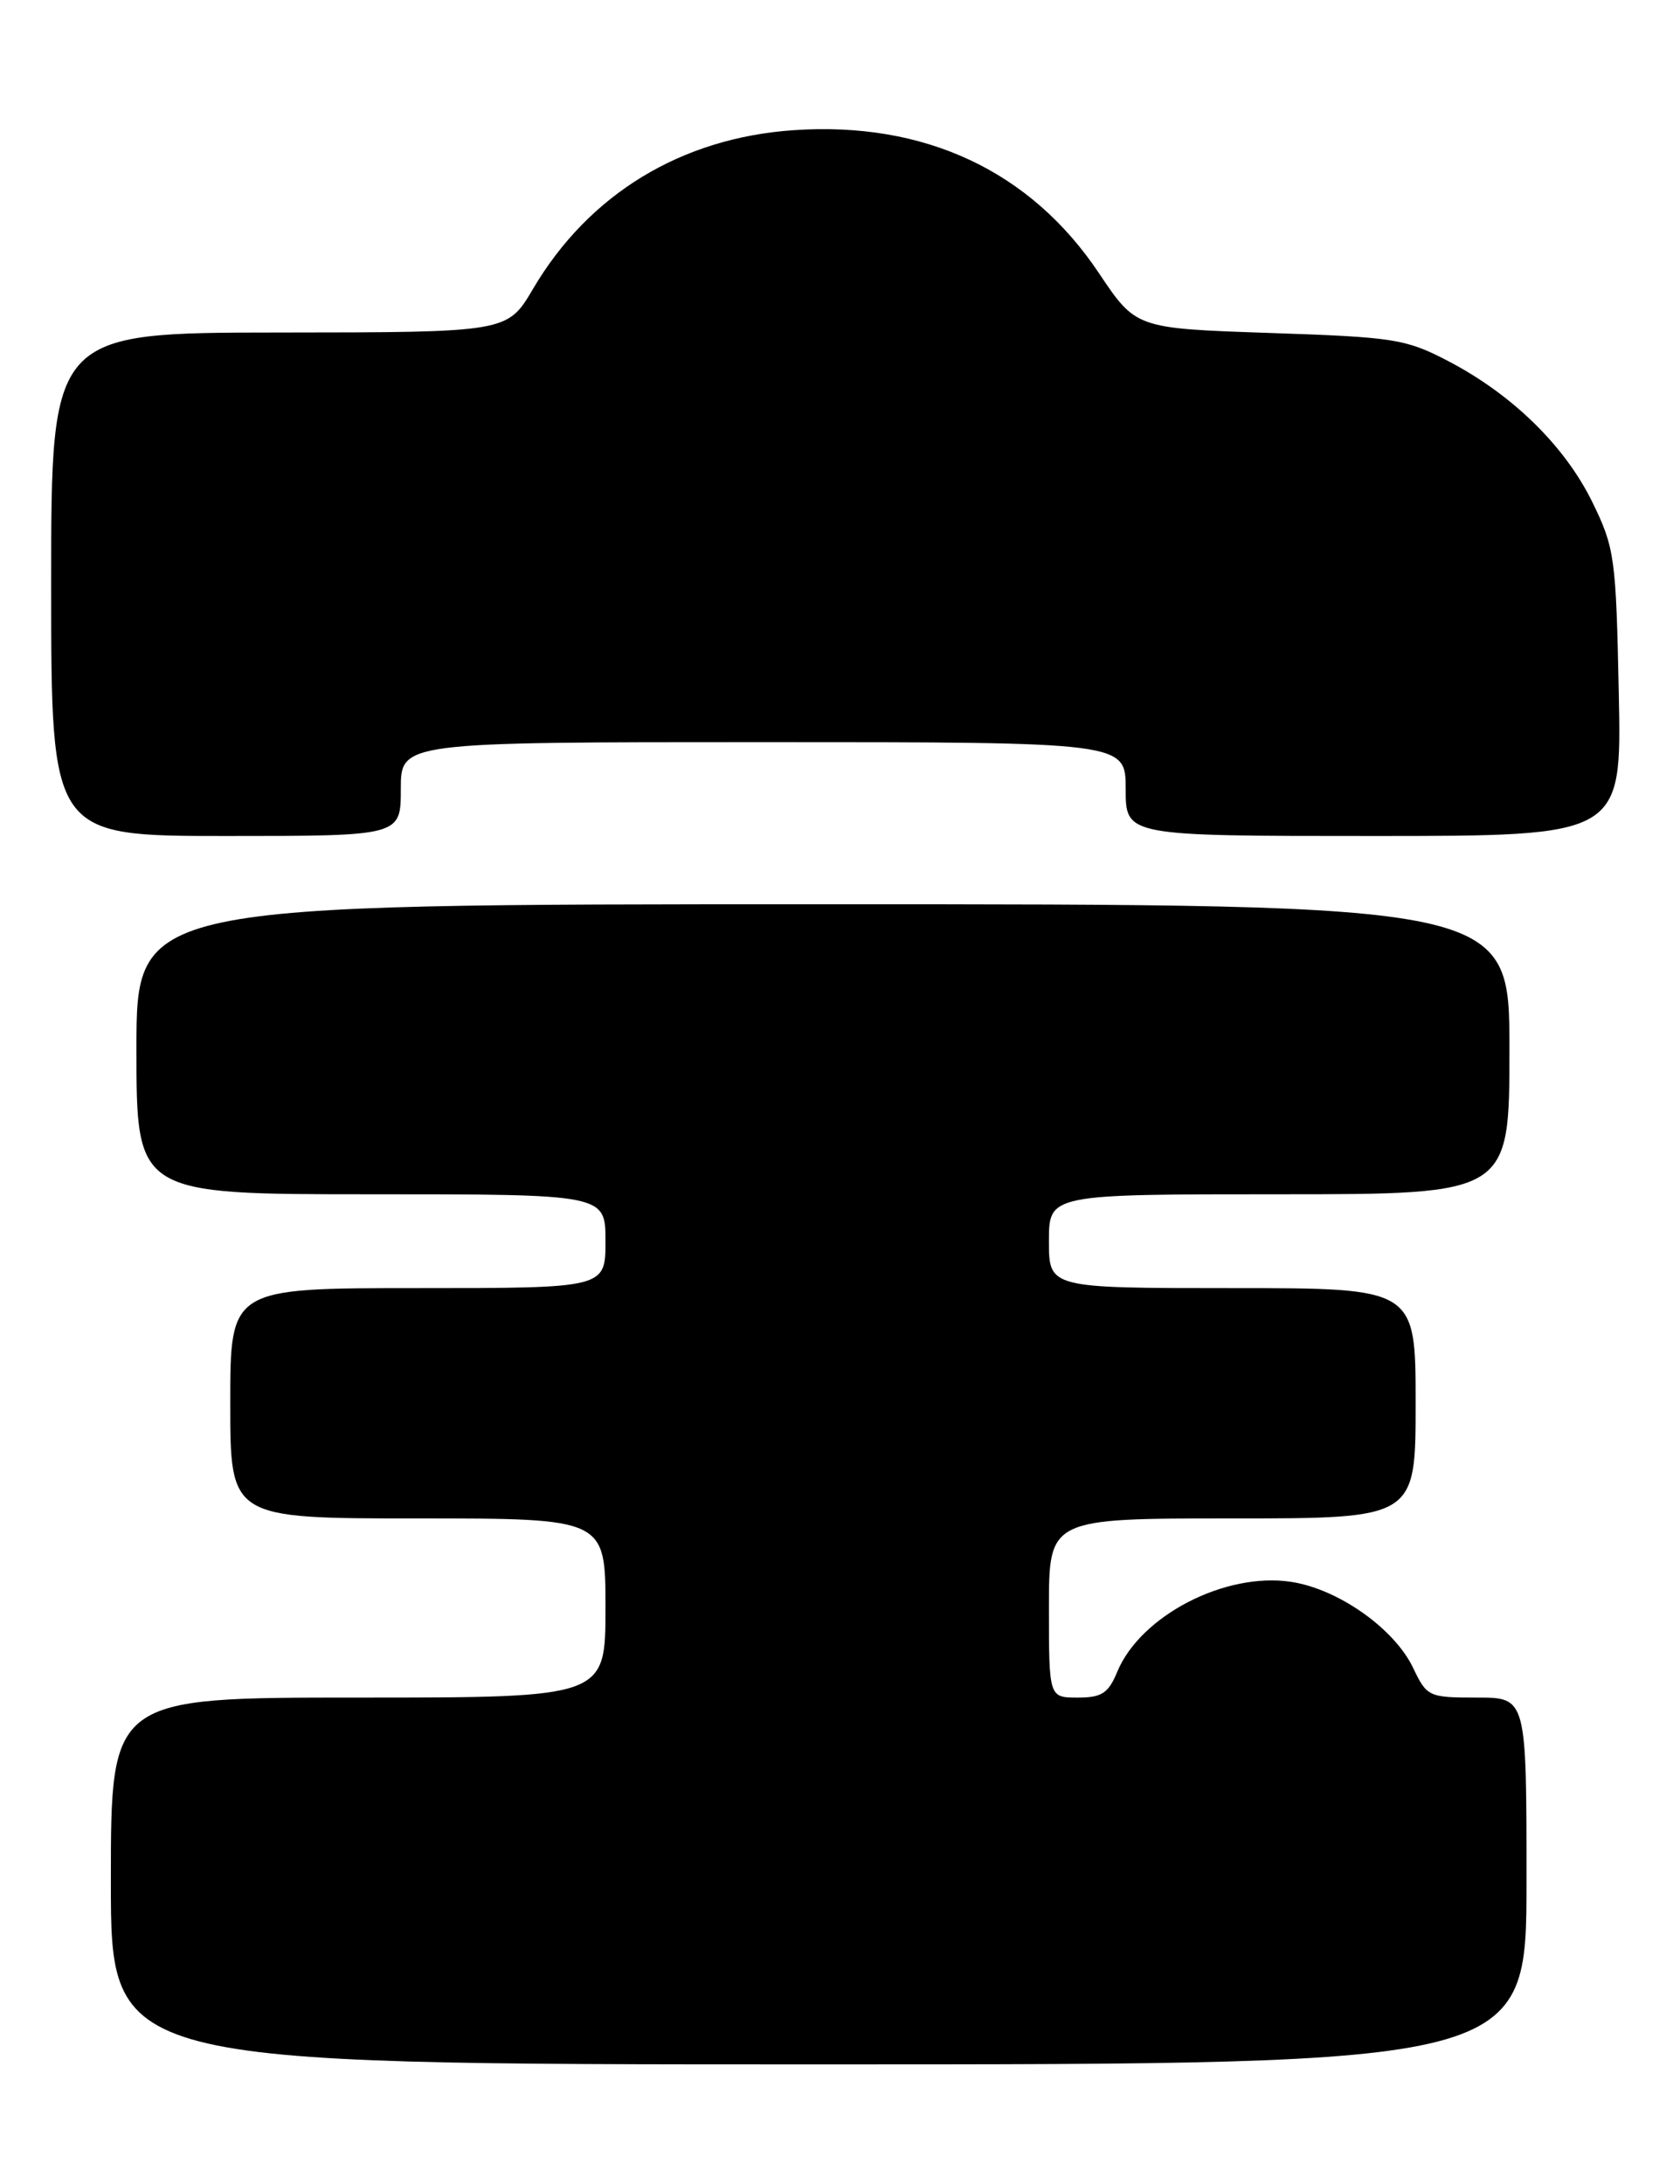 <?xml version="1.0" encoding="UTF-8" standalone="no"?>
<!DOCTYPE svg PUBLIC "-//W3C//DTD SVG 1.1//EN" "http://www.w3.org/Graphics/SVG/1.1/DTD/svg11.dtd" >
<svg xmlns="http://www.w3.org/2000/svg" xmlns:xlink="http://www.w3.org/1999/xlink" version="1.1" viewBox="0 0 197 256">
 <g >
 <path fill="currentColor"
d=" M 179.00 220.50 C 179.00 199.00 179.00 199.00 173.19 199.00 C 167.53 199.00 167.32 198.90 165.71 195.53 C 163.51 190.91 156.91 186.26 151.38 185.43 C 143.65 184.27 133.73 189.41 131.01 195.98 C 129.97 198.50 129.19 199.00 126.38 199.00 C 123.00 199.00 123.00 199.00 123.00 188.50 C 123.00 178.00 123.00 178.00 144.50 178.00 C 166.00 178.00 166.00 178.00 166.00 164.50 C 166.00 151.00 166.00 151.00 144.50 151.00 C 123.00 151.00 123.00 151.00 123.00 145.50 C 123.00 140.00 123.00 140.00 150.00 140.00 C 177.00 140.00 177.00 140.00 177.00 123.00 C 177.00 106.00 177.00 106.00 96.50 106.00 C 16.00 106.00 16.00 106.00 16.00 123.00 C 16.00 140.00 16.00 140.00 43.50 140.00 C 71.00 140.00 71.00 140.00 71.00 145.50 C 71.00 151.00 71.00 151.00 49.00 151.00 C 27.00 151.00 27.00 151.00 27.00 164.50 C 27.00 178.00 27.00 178.00 49.00 178.00 C 71.00 178.00 71.00 178.00 71.00 188.50 C 71.00 199.00 71.00 199.00 42.00 199.00 C 13.00 199.00 13.00 199.00 13.00 220.50 C 13.00 242.00 13.00 242.00 96.00 242.00 C 179.00 242.00 179.00 242.00 179.00 220.50 Z  M 47.00 92.50 C 47.00 87.00 47.00 87.00 89.50 87.00 C 132.00 87.00 132.00 87.00 132.00 92.50 C 132.00 98.00 132.00 98.00 161.08 98.00 C 190.17 98.00 190.17 98.00 189.82 81.25 C 189.50 65.34 189.34 64.22 186.72 58.86 C 183.49 52.27 177.35 46.26 169.84 42.34 C 164.84 39.73 163.50 39.52 148.85 39.03 C 133.20 38.50 133.20 38.50 128.85 32.00 C 120.83 20.02 108.41 14.21 93.07 15.26 C 79.88 16.16 69.04 22.76 62.50 33.87 C 59.50 38.96 59.50 38.96 32.75 38.98 C 6.00 39.00 6.00 39.00 6.00 68.50 C 6.00 98.00 6.00 98.00 26.50 98.00 C 47.00 98.00 47.00 98.00 47.00 92.50 Z "/>
</g>
</svg>
